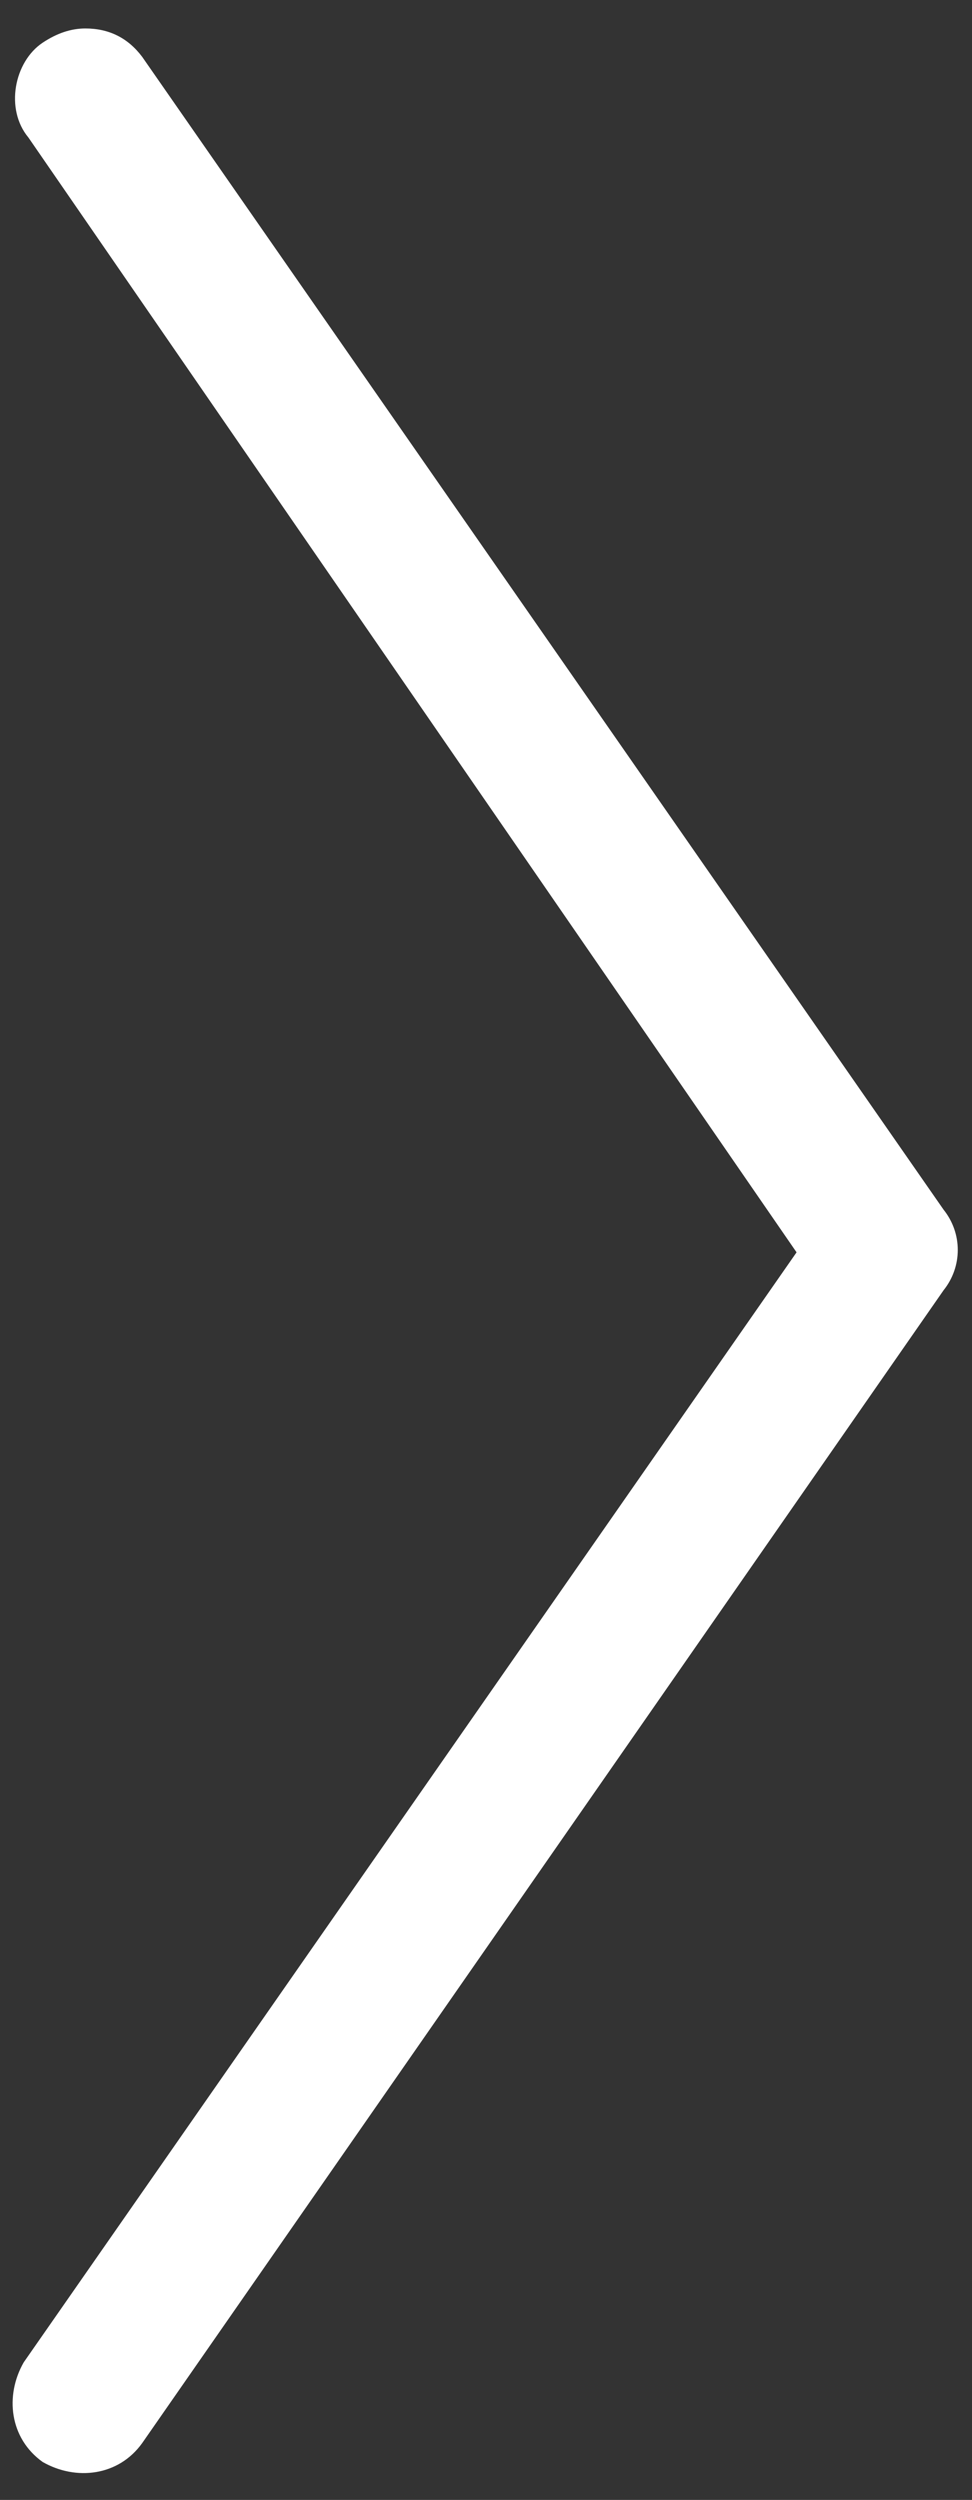 <?xml version="1.0" encoding="utf-8"?>
<!-- Generator: Adobe Illustrator 24.2.0, SVG Export Plug-In . SVG Version: 6.00 Build 0)  -->
<svg version="1.1" id="Camada_1" xmlns="http://www.w3.org/2000/svg" xmlns:xlink="http://www.w3.org/1999/xlink" x="0px" y="0px"
	 viewBox="0 0 20.5 52.7" style="enable-background:new 0 0 20.5 52.7;" xml:space="preserve">
<rect x="0" y="0" width="20.5" height="52.7" fill="#333333" stroke="none"/>
<style type="text/css">
	.st0{fill:#FFFFFF;}
</style>
<g id="Icon_feather-chevron-down">
	<path class="st0" d="M1.8,0.6c0.5,0,0.9,0.2,1.2,0.6l16.9,24.3c0.4,0.5,0.4,1.2,0,1.7L3,51.5c-0.5,0.7-1.4,0.8-2.1,0.4
		c-0.7-0.5-0.8-1.4-0.4-2.1l16.3-23.4L0.6,2.9C0.1,2.3,0.3,1.3,0.9,0.9C1.2,0.7,1.5,0.6,1.8,0.6z"/>
</g>
</svg>
